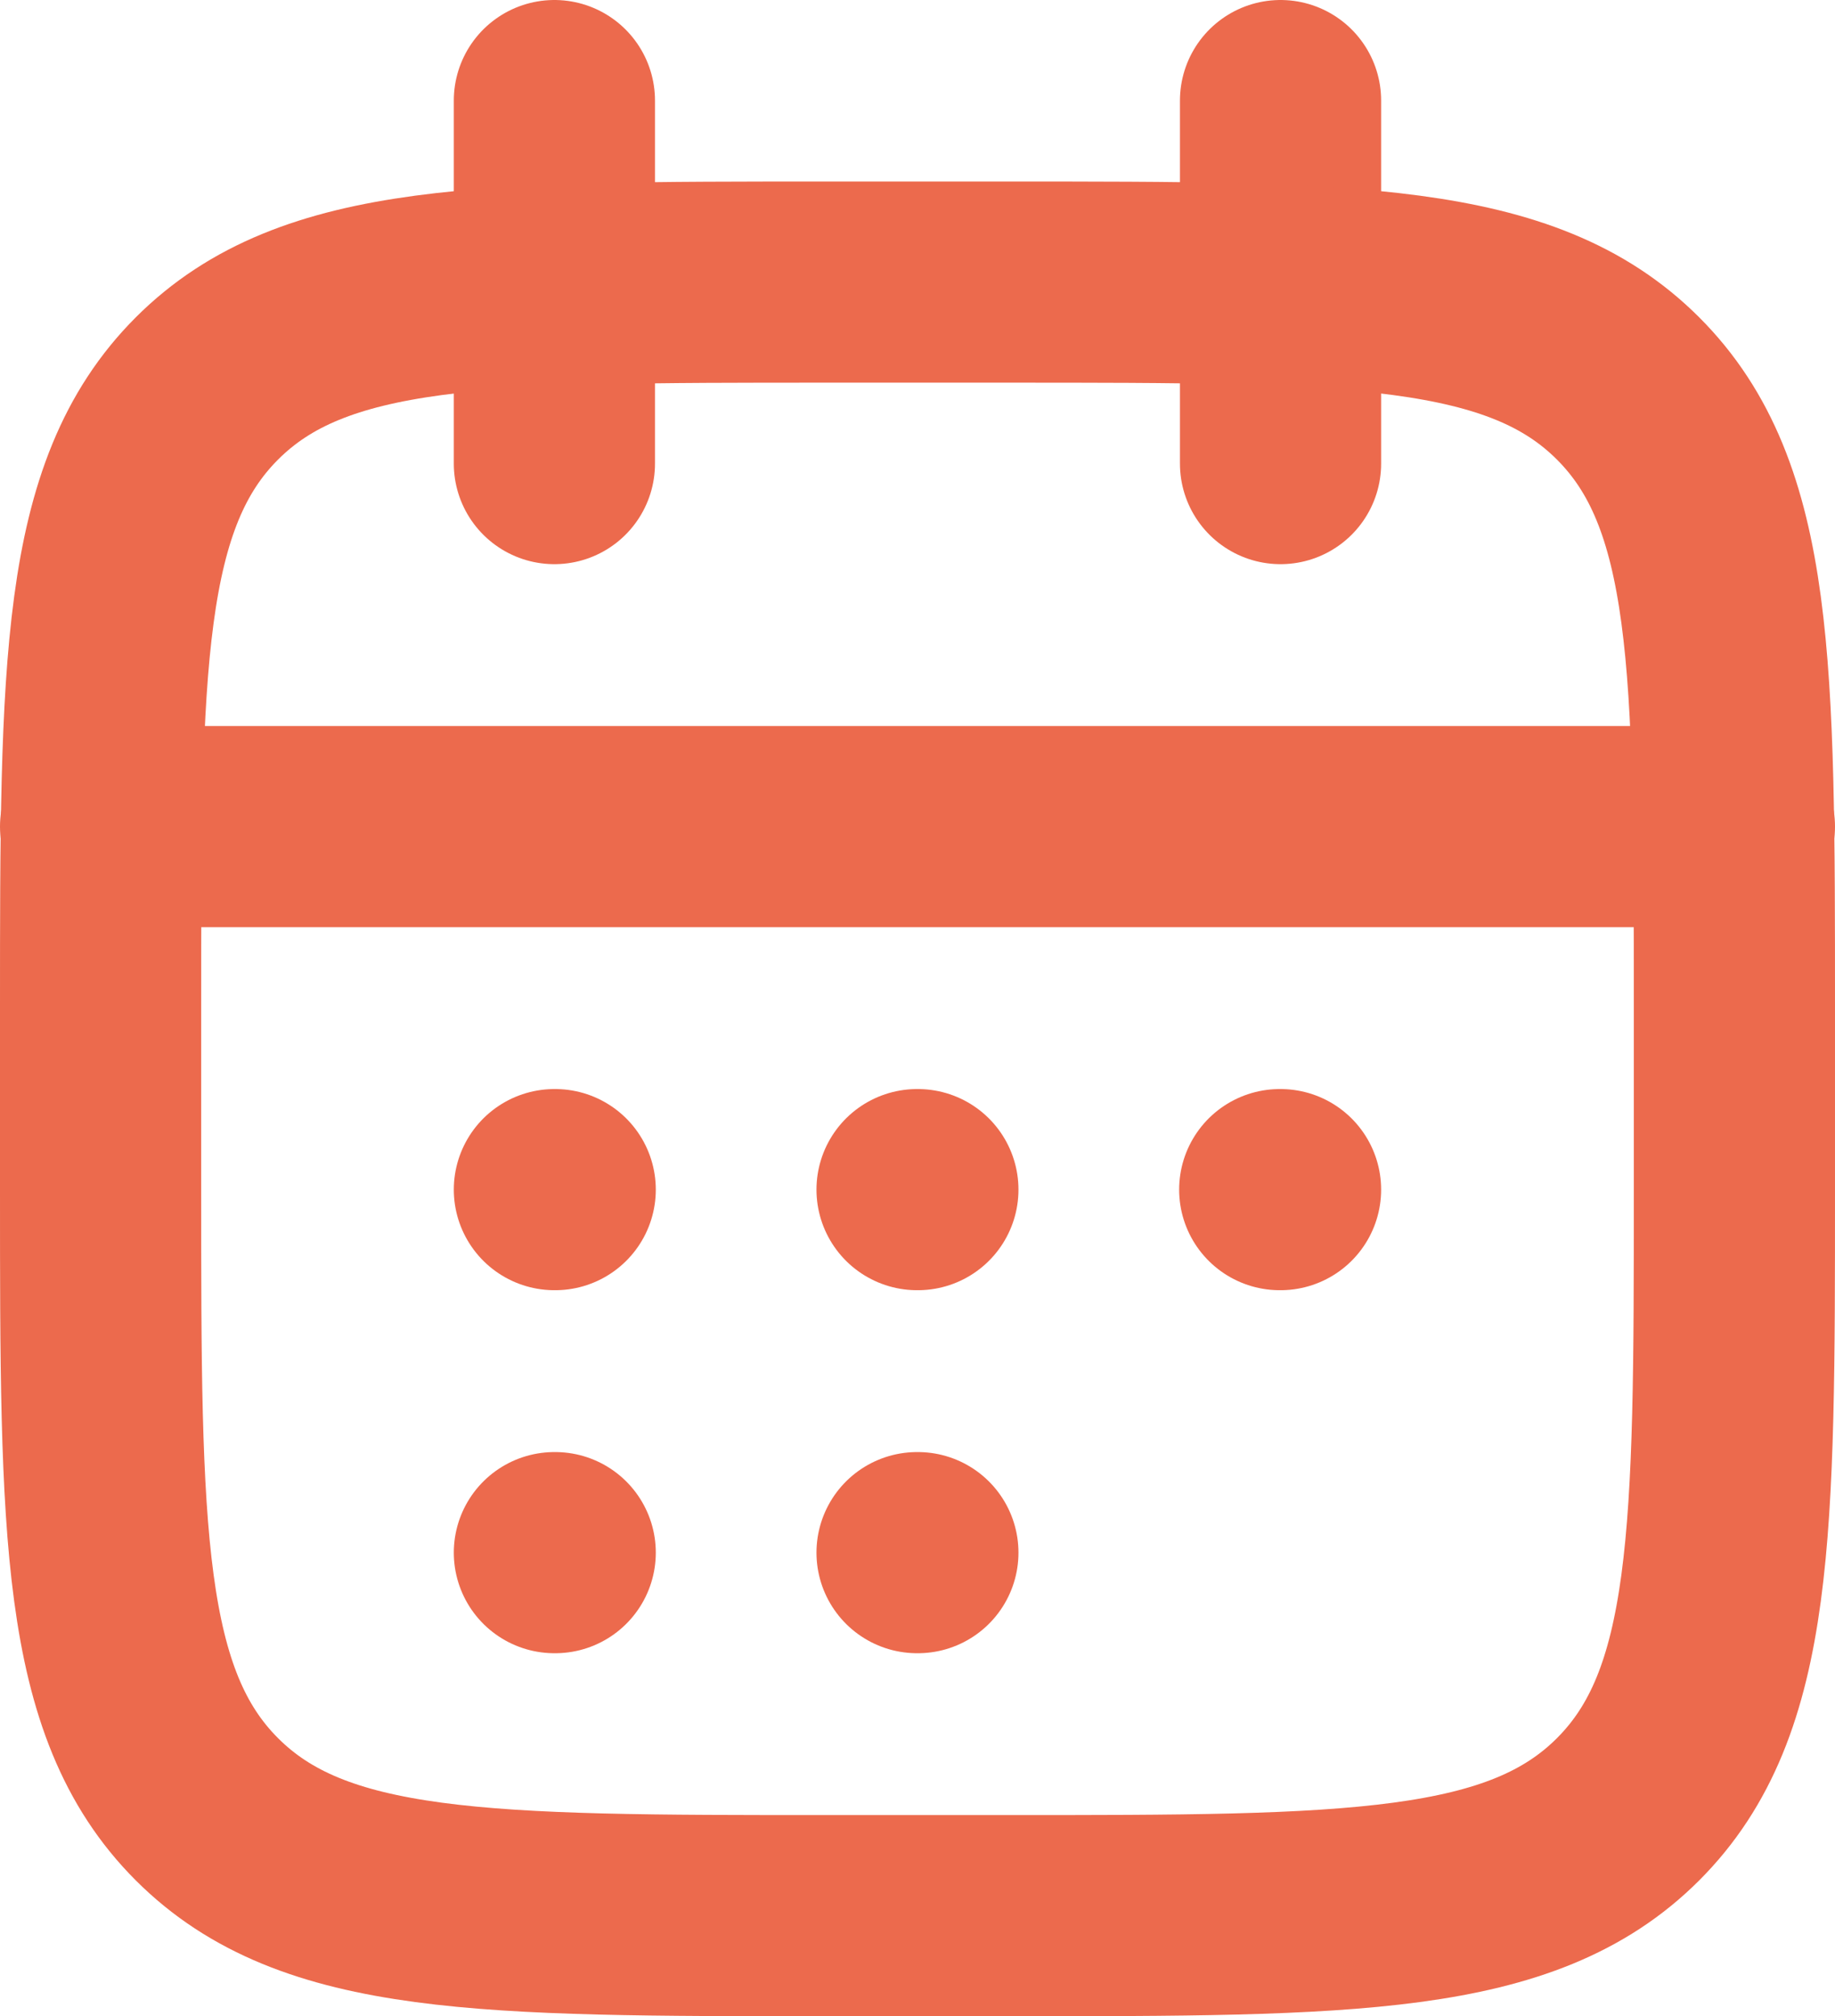 <?xml version="1.0" encoding="UTF-8"?>
<svg id="Layer_1" xmlns="http://www.w3.org/2000/svg" version="1.1" viewBox="0 0 27.363 30.07">
  <!-- Generator: Adobe Illustrator 29.4.0, SVG Export Plug-In . SVG Version: 2.1.0 Build 152)  -->
  <defs>
    <style>
      .st0 {
        fill: none;
        stroke: #ec6a4d;
        stroke-linecap: round;
        stroke-linejoin: round;
        stroke-width: 3px;
      }
    </style>
  </defs>
  <path class="st0" d="M19.095,1.5v5.414M8.267,1.5v5.414"/>
  <path class="st0" d="M15.035,4.207h-2.707c-5.104,0-7.656,0-9.242,1.586-1.586,1.586-1.586,4.138-1.586,9.242v2.707c0,5.104,0,7.656,1.586,9.242,1.586,1.586,4.138,1.586,9.242,1.586h2.707c5.104,0,7.656,0,9.242-1.586,1.586-1.586,1.586-4.138,1.586-9.242v-2.707c0-5.104,0-7.656-1.586-9.242-1.586-1.586-4.138-1.586-9.242-1.586Z"/>
  <path class="st0" d="M1.5,12.328h24.363"/>
  <path class="st0" d="M13.675,17.742h.012M13.675,23.156h.012M19.083,17.742h.012M8.267,17.742h.012M8.267,23.156h.012"/>
</svg>